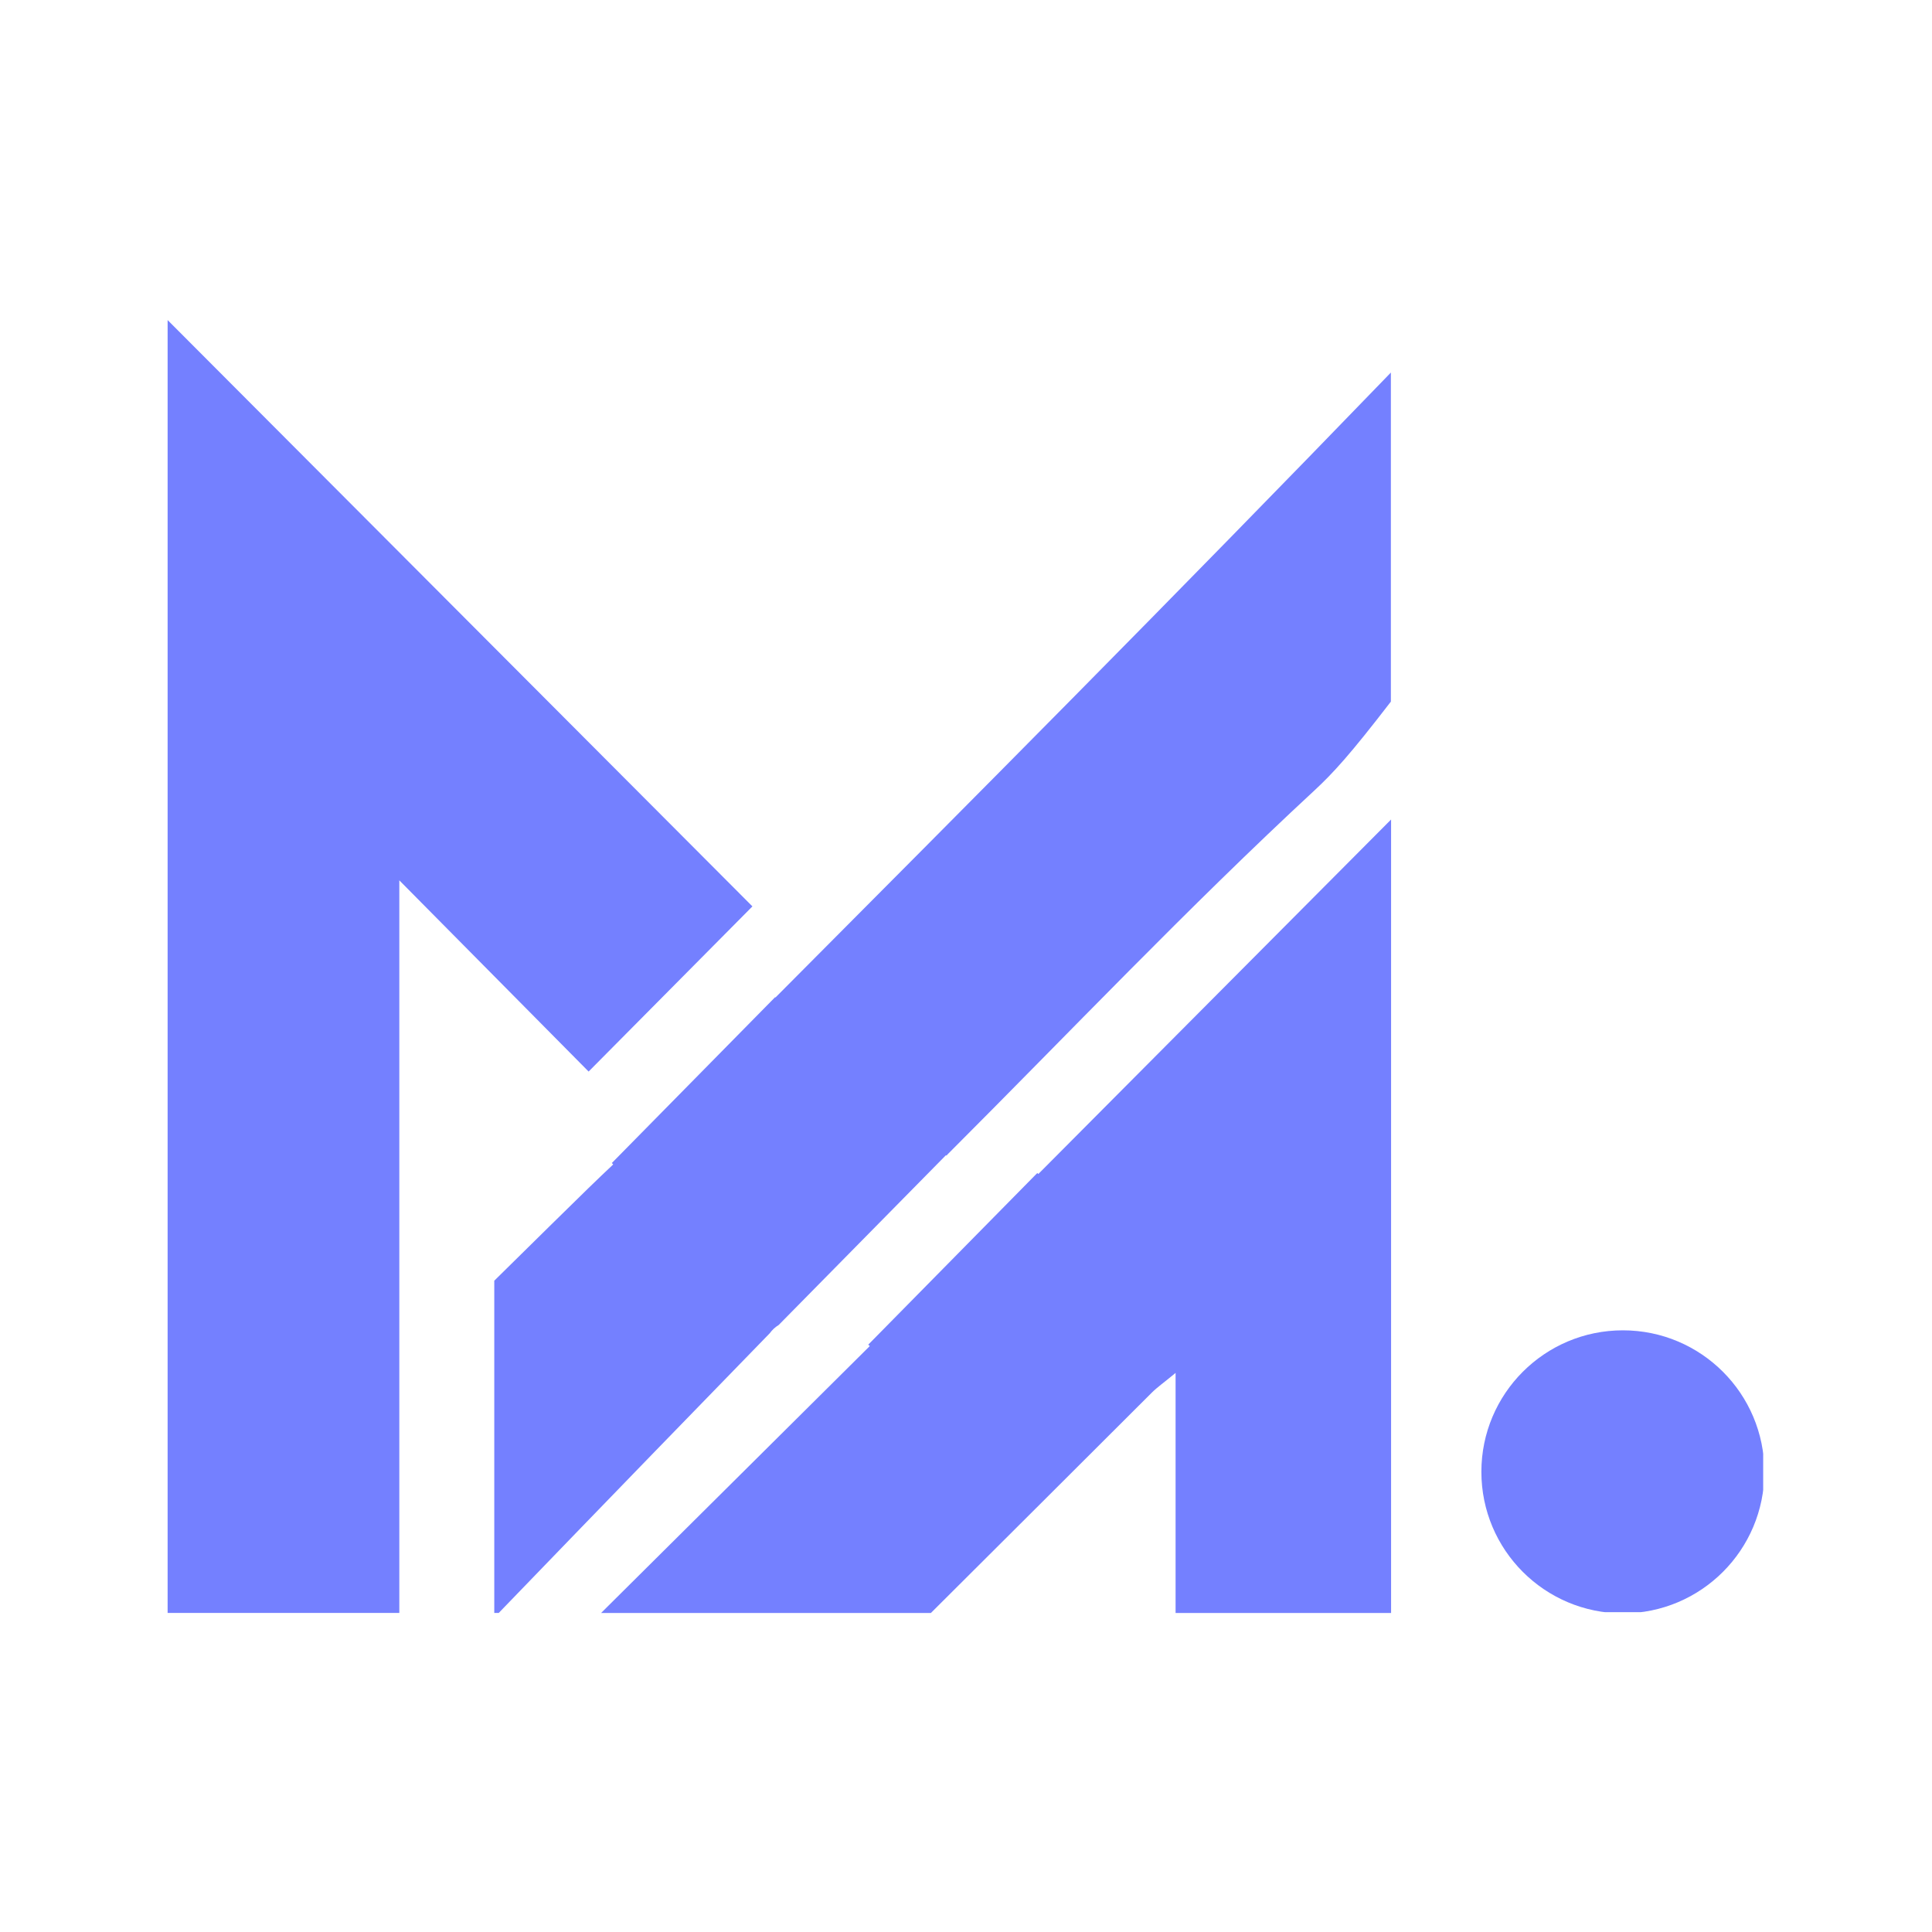 <svg xmlns="http://www.w3.org/2000/svg" xmlns:xlink="http://www.w3.org/1999/xlink" width="500" zoomAndPan="magnify" viewBox="0 0 375 375" height="500" preserveAspectRatio="xMidYMid meet" version="1.0"><defs><clipPath id="613866fcd1"><path d="M 32.535 62 L 147 62 L 147 313.344 L 32.535 313.344 Z M 32.535 62 " clip-rule="nonzero"/></clipPath><clipPath id="d61bb3619b"><path d="M 95 72 L 270 72 L 270 313.344 L 95 313.344 Z M 95 72 " clip-rule="nonzero"/></clipPath><clipPath id="3a152ff72f"><path d="M 116 159 L 270.02 159 L 270.02 313.344 L 116 313.344 Z M 116 159 " clip-rule="nonzero"/></clipPath><clipPath id="a72a94f2fb"><path d="M 287.535 258.215 L 342.234 258.215 L 342.234 312.918 L 287.535 312.918 Z M 287.535 258.215 " clip-rule="nonzero"/></clipPath></defs><g clip-path="url(#613866fcd1)"><path fill="#7480ff" d="M 77.508 313.074 L 77.508 170.875 C 89.848 183.355 101.824 195.426 114.25 207.988 L 146.043 175.93 C 107.844 137.637 70.238 99.926 32.535 62.125 L 32.535 313.074 Z M 77.508 313.074 " fill-opacity="1" fill-rule="nonzero"/></g><g clip-path="url(#d61bb3619b)"><path fill="#7480ff" d="M 96.801 313.074 C 120.047 288.98 135.137 273.457 149.426 258.766 C 149.875 258.141 150.441 257.605 151.133 257.191 L 183.613 224.219 C 183.652 224.25 183.684 224.281 183.707 224.305 C 183.758 224.254 183.809 224.199 183.859 224.148 C 183.855 224.141 183.855 224.141 183.848 224.137 C 207.539 200.453 230.547 176.188 255.031 153.52 C 258.812 150.012 262.047 146.473 269.969 136.18 L 269.969 72.312 C 226.934 116.844 189.133 154.82 150.516 193.613 C 150.488 193.586 150.477 193.574 150.453 193.551 L 118.758 225.742 C 118.84 225.836 118.926 225.926 119.02 226.02 C 116.012 228.84 112.879 231.902 106.934 237.75 C 104.043 240.605 100.48 244.109 95.938 248.582 L 95.938 313.074 Z M 96.801 313.074 " fill-opacity="1" fill-rule="nonzero"/></g><g clip-path="url(#3a152ff72f)"><path fill="#7480ff" d="M 270.008 313.074 L 270.008 159.066 C 246.215 182.965 223.578 205.723 201.535 227.875 C 201.465 227.812 201.402 227.746 201.34 227.68 L 168.523 261 C 168.633 261.082 168.719 261.172 168.828 261.266 C 160.113 269.918 151.477 278.512 142.863 287.059 C 134.098 295.77 125.383 304.426 116.672 313.078 L 180.684 313.078 C 194.984 298.855 209.25 284.59 223.523 270.352 C 224.629 269.242 225.934 268.348 228.18 266.484 L 228.18 313.078 L 270.008 313.078 Z M 270.008 313.074 " fill-opacity="1" fill-rule="nonzero"/></g><g clip-path="url(#a72a94f2fb)"><path fill="#7480ff" d="M 315 258.215 C 330.168 258.215 342.465 270.512 342.465 285.68 C 342.465 300.852 330.168 313.148 315 313.148 C 299.832 313.148 287.535 300.852 287.535 285.68 C 287.535 270.512 299.832 258.215 315 258.215 Z M 315 258.215 " fill-opacity="1" fill-rule="evenodd"/></g></svg>